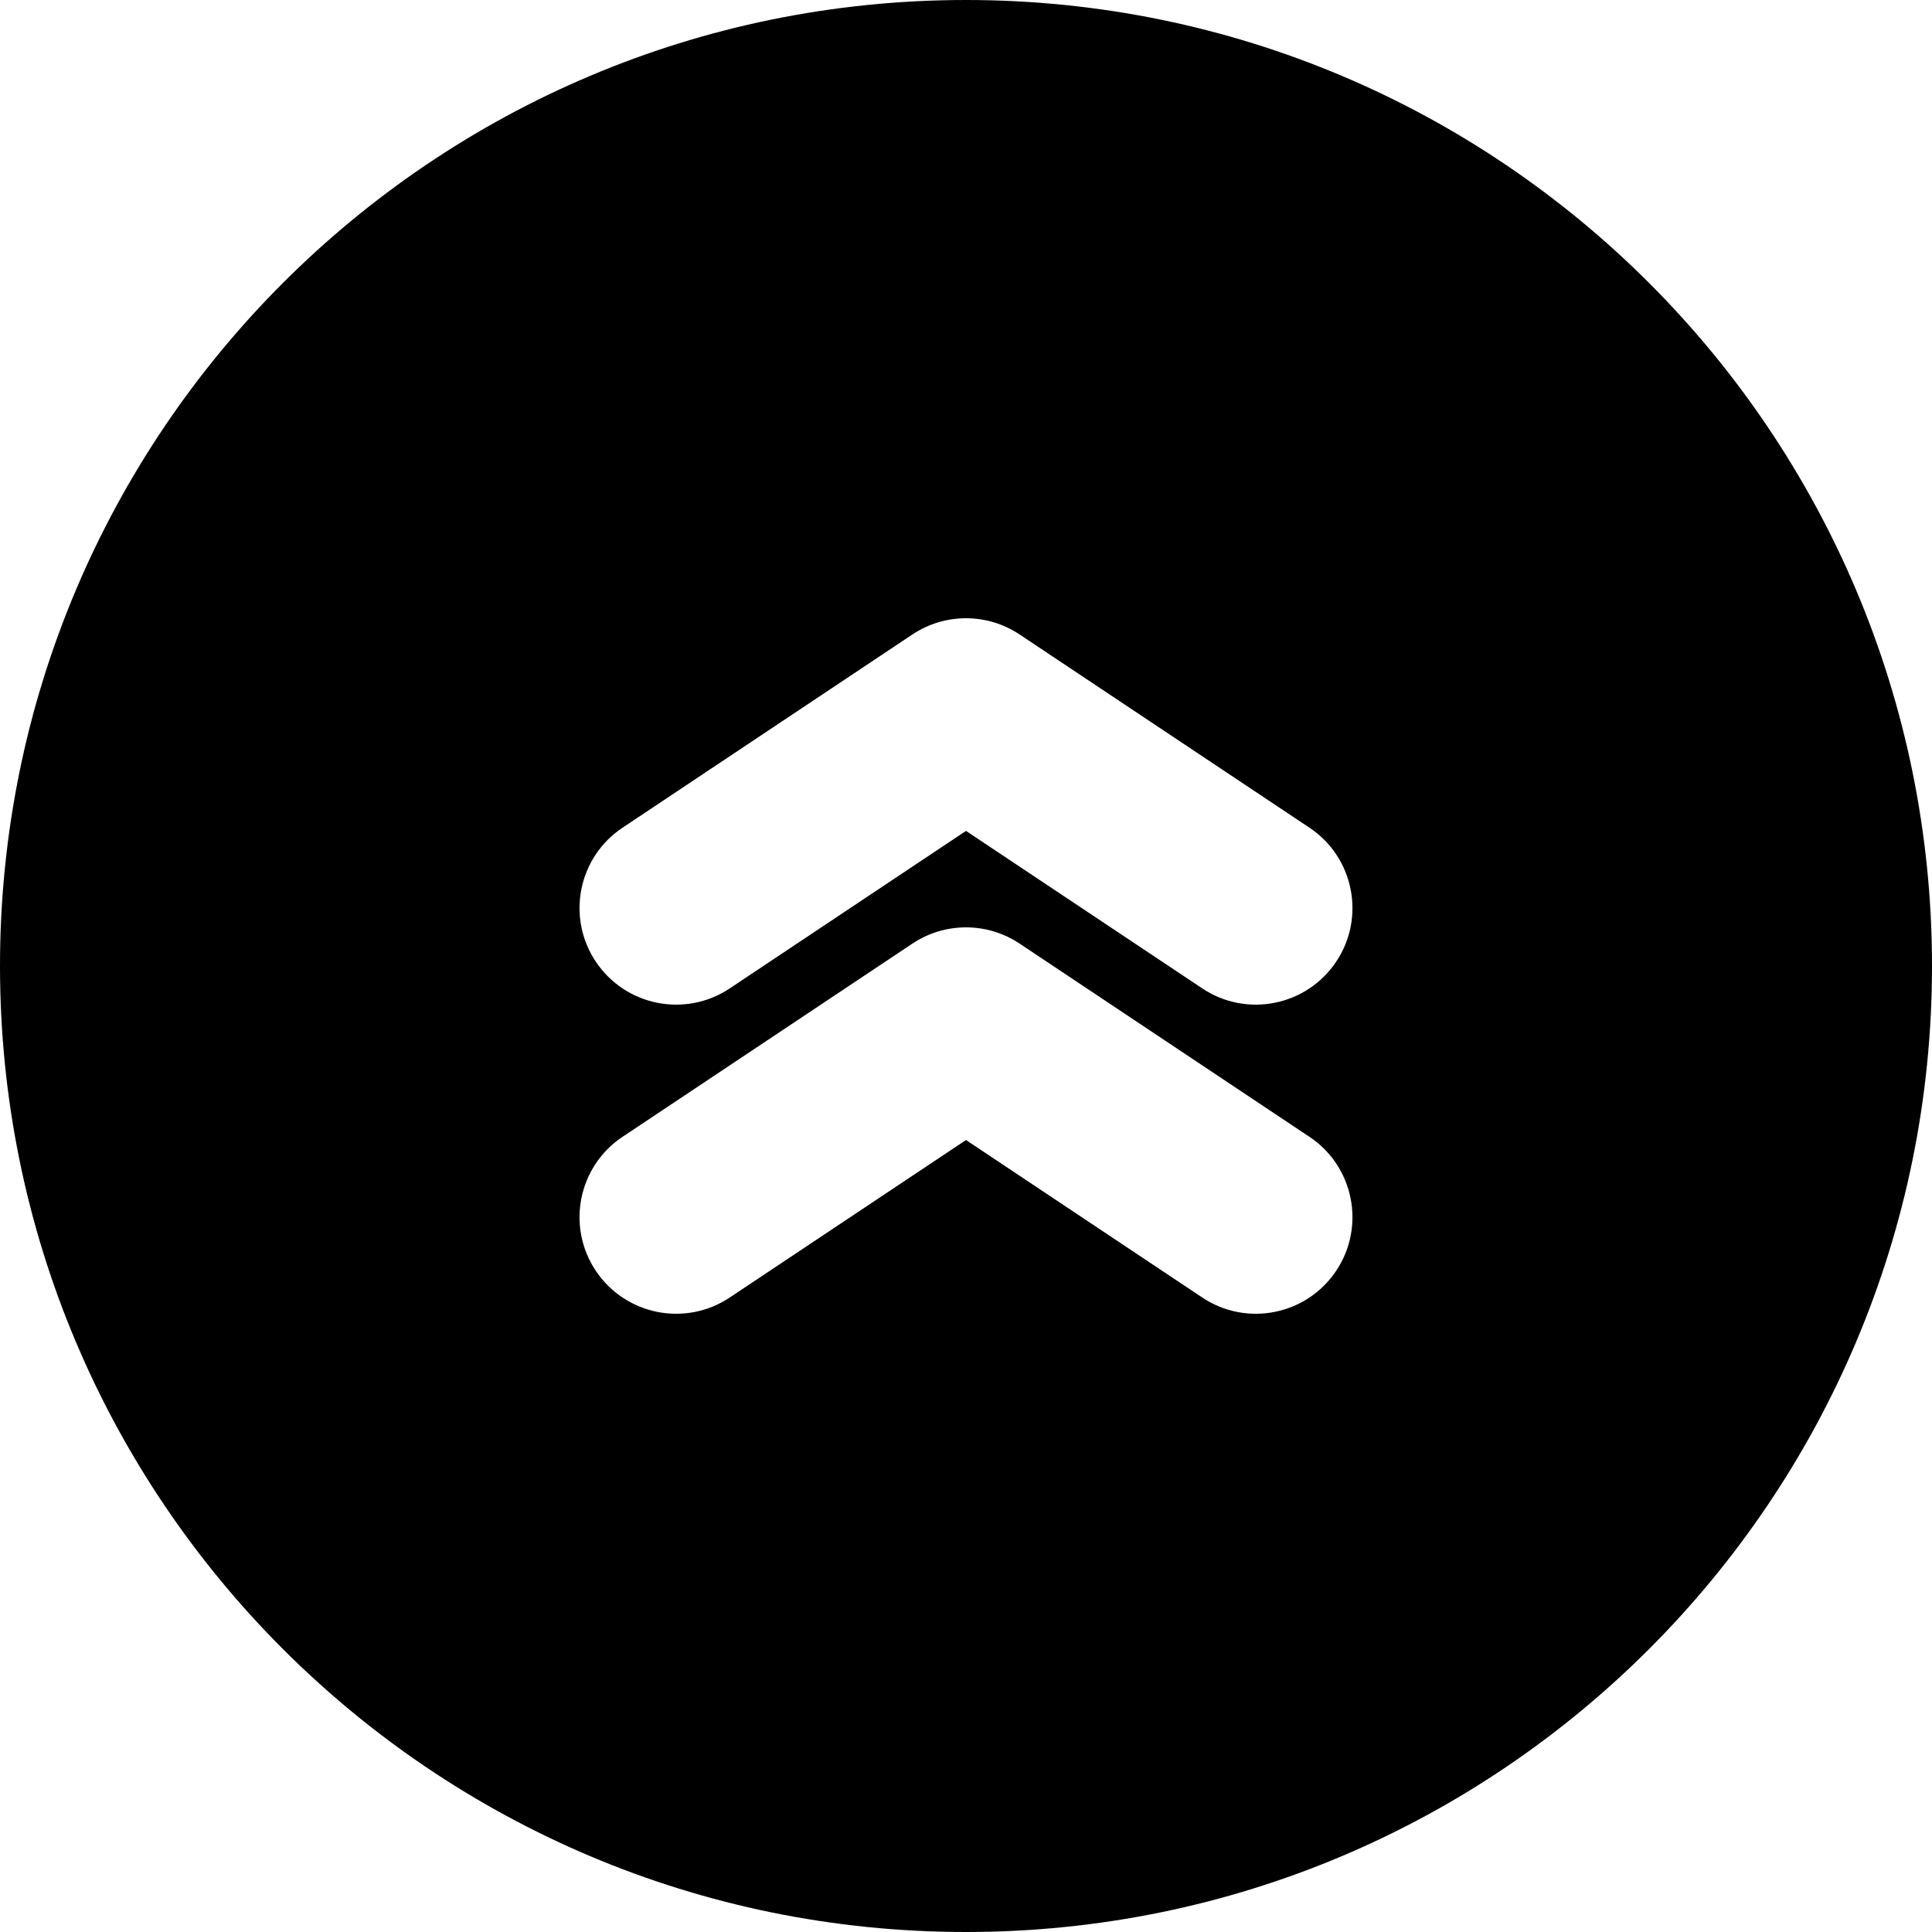 <svg width="50" height="50" viewBox="0 0 50 50" fill="none" xmlns="http://www.w3.org/2000/svg">
    <path fill-rule="evenodd" clip-rule="evenodd" d="M25 50C38.807 50 50 38.807 50 25C50 11.193 38.807 0 25 0C11.193 0 0 11.193 0 25C0 38.807 11.193 50 25 50ZM23.613 16.42C24.453 15.86 25.547 15.86 26.387 16.42L33.888 21.42C35.037 22.185 35.347 23.738 34.582 24.886C33.816 26.035 32.264 26.346 31.115 25.58L25 21.504L18.885 25.58C17.736 26.346 16.184 26.035 15.418 24.886C14.652 23.738 14.963 22.185 16.112 21.42L23.613 16.42ZM23.613 24.42C24.453 23.86 25.547 23.86 26.387 24.42L33.888 29.42C35.037 30.185 35.347 31.738 34.582 32.886C33.816 34.035 32.264 34.346 31.115 33.58L25 29.504L18.885 33.58C17.736 34.346 16.184 34.035 15.418 32.886C14.652 31.738 14.963 30.185 16.112 29.42L23.613 24.42Z" fill="black"/>
</svg>
